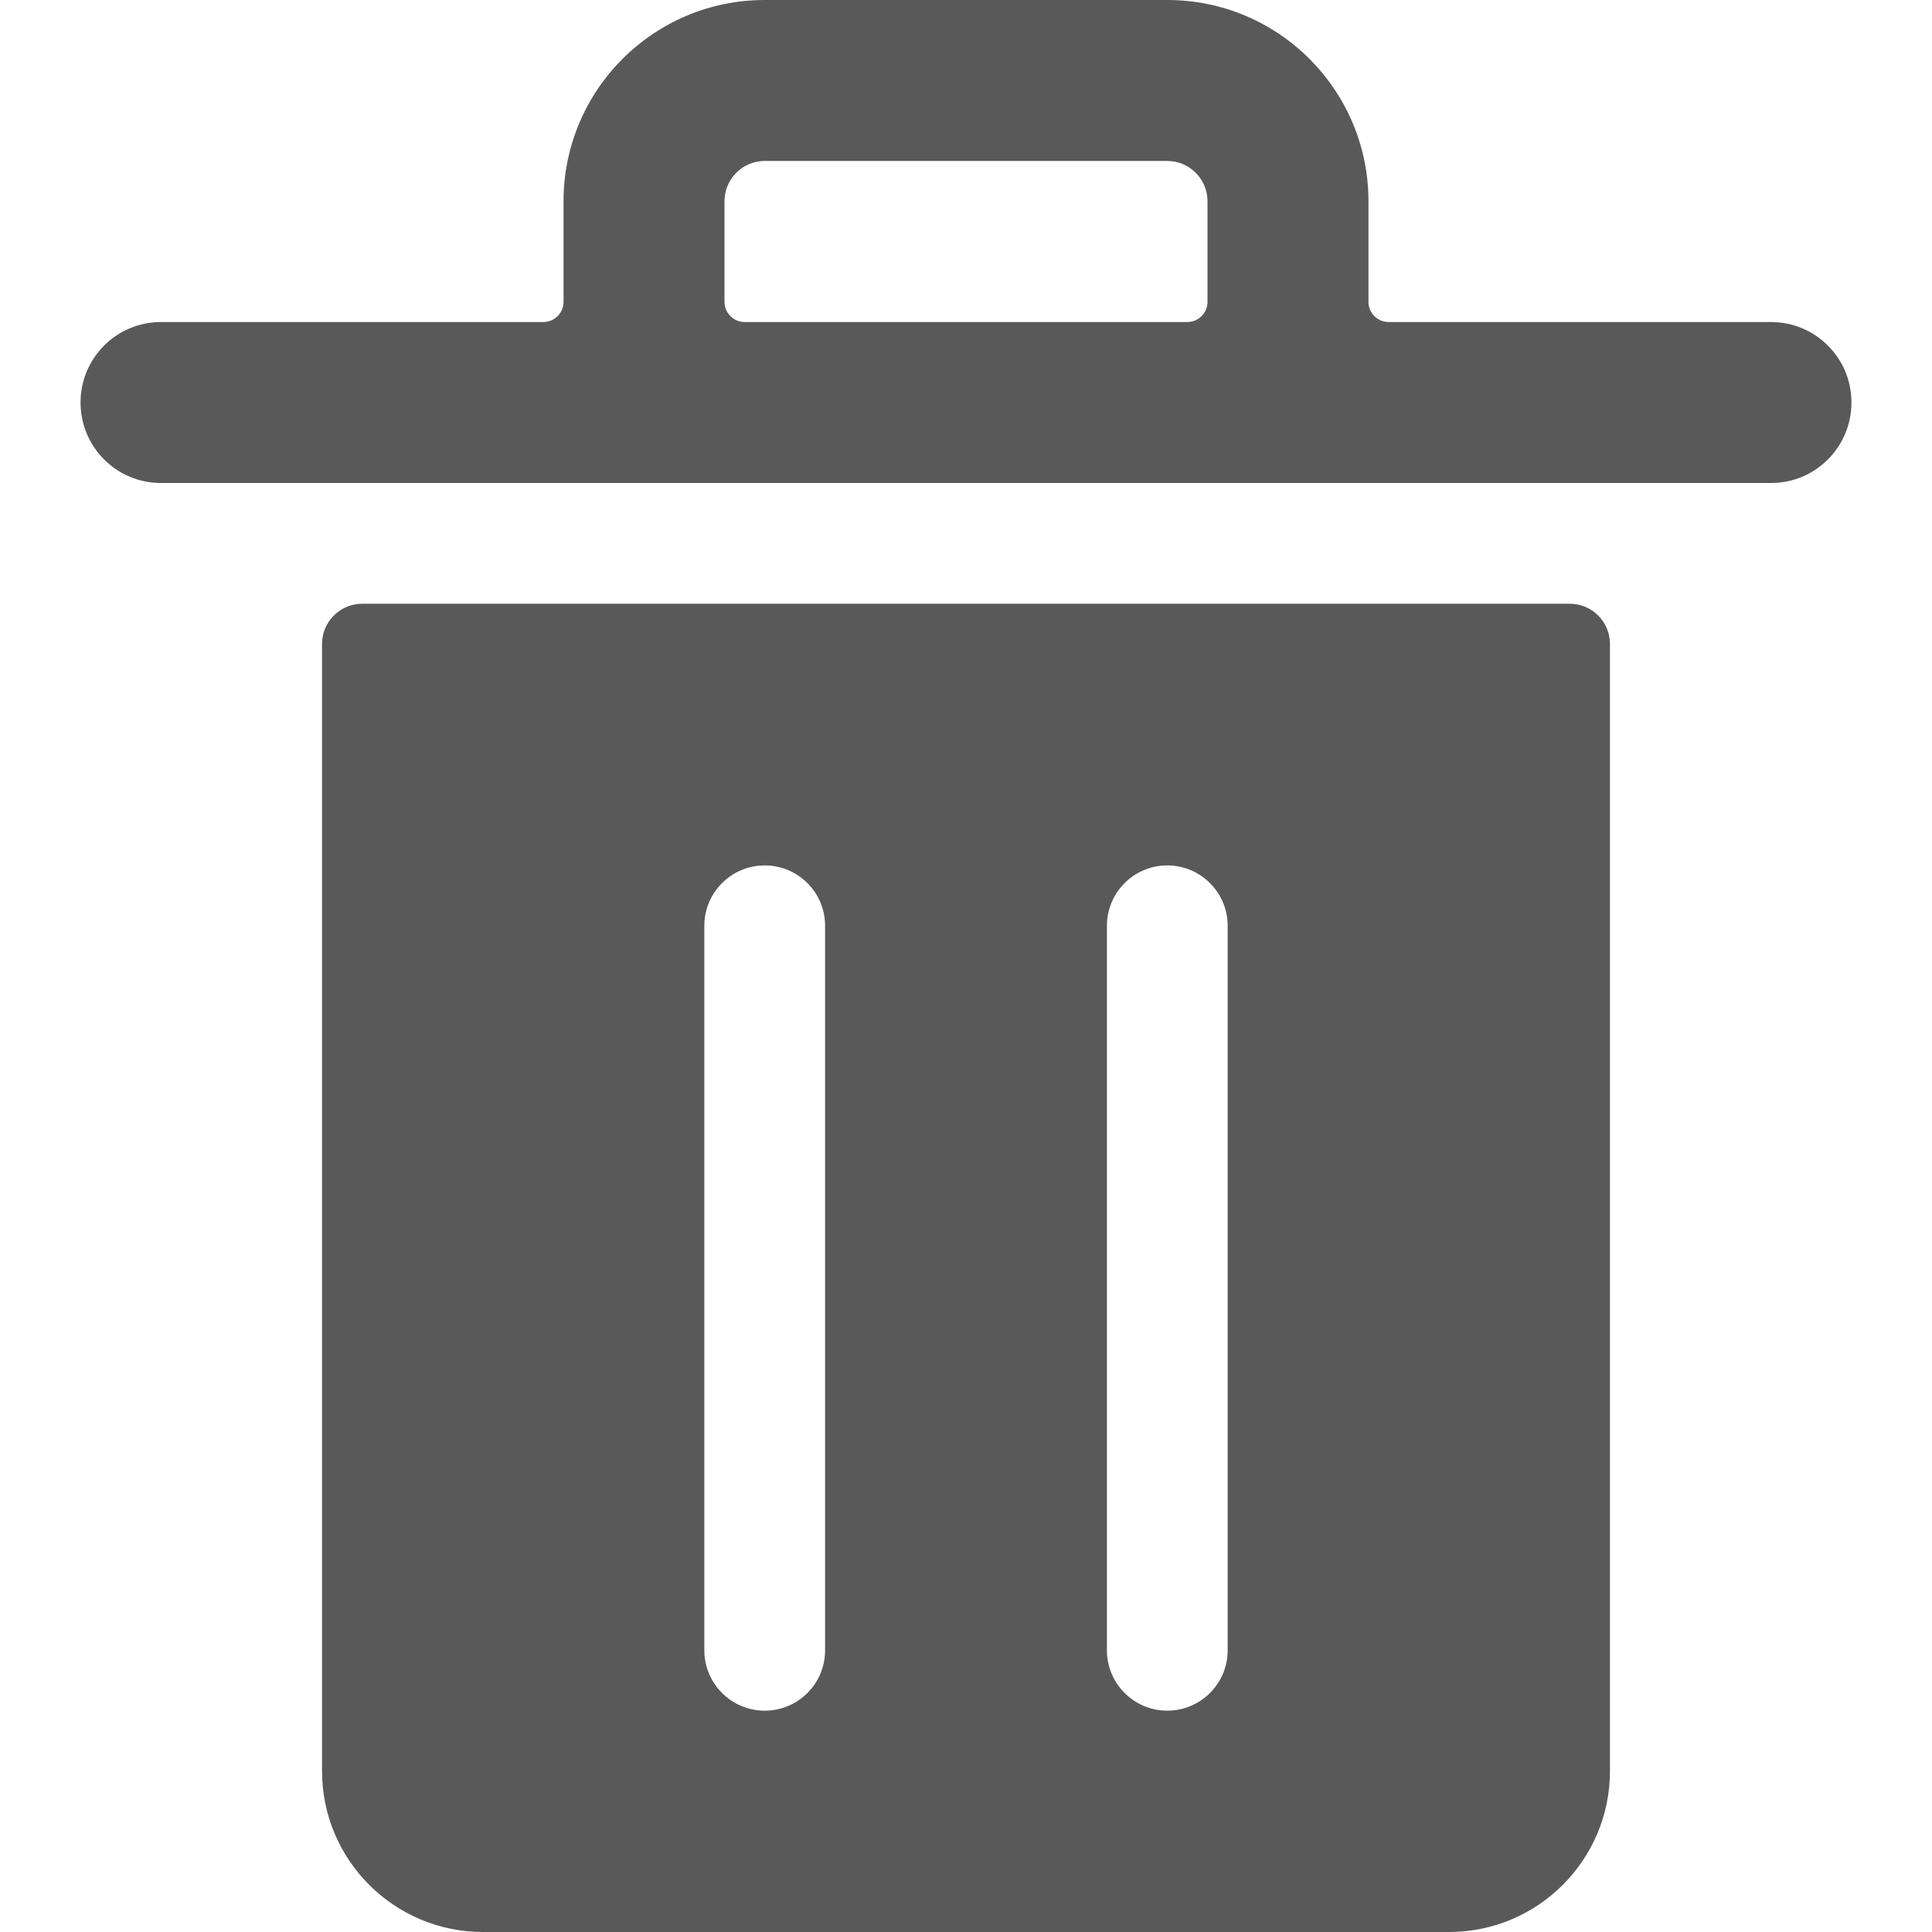 <svg width="16" height="16" viewBox="0 0 16 16" fill="none" xmlns="http://www.w3.org/2000/svg">
<path id="Mask" fill-rule="evenodd" clip-rule="evenodd" d="M14.667 2.667H11.5C11.408 2.667 11.333 2.592 11.333 2.5V1.667C11.333 0.746 10.587 0 9.667 0H6.333C5.413 0 4.667 0.746 4.667 1.667V2.5C4.667 2.544 4.649 2.587 4.618 2.618C4.587 2.649 4.544 2.667 4.5 2.667H1.333C0.965 2.667 0.667 2.965 0.667 3.333C0.667 3.702 0.965 4 1.333 4H14.667C15.035 4 15.333 3.702 15.333 3.333C15.333 2.965 15.035 2.667 14.667 2.667ZM13 5H3C2.816 5 2.667 5.149 2.667 5.333V14.667C2.667 15.403 3.264 16 4 16H12C12.736 16 13.333 15.403 13.333 14.667V5.333C13.333 5.149 13.184 5 13 5ZM6.833 13.667C6.833 13.943 6.61 14.167 6.333 14.167C6.057 14.167 5.833 13.943 5.833 13.667V7.667C5.833 7.391 6.057 7.167 6.333 7.167C6.61 7.167 6.833 7.391 6.833 7.667V13.667ZM9.667 14.167C9.943 14.167 10.167 13.943 10.167 13.667V7.667C10.167 7.391 9.943 7.167 9.667 7.167C9.391 7.167 9.167 7.391 9.167 7.667V13.667C9.167 13.943 9.391 14.167 9.667 14.167ZM6 1.667V2.5C6 2.592 6.075 2.667 6.167 2.667H9.833C9.925 2.667 10 2.592 10 2.5V1.667C10 1.483 9.851 1.333 9.667 1.333H6.333C6.149 1.333 6 1.483 6 1.667Z" fill="#595959"/>
</svg>
